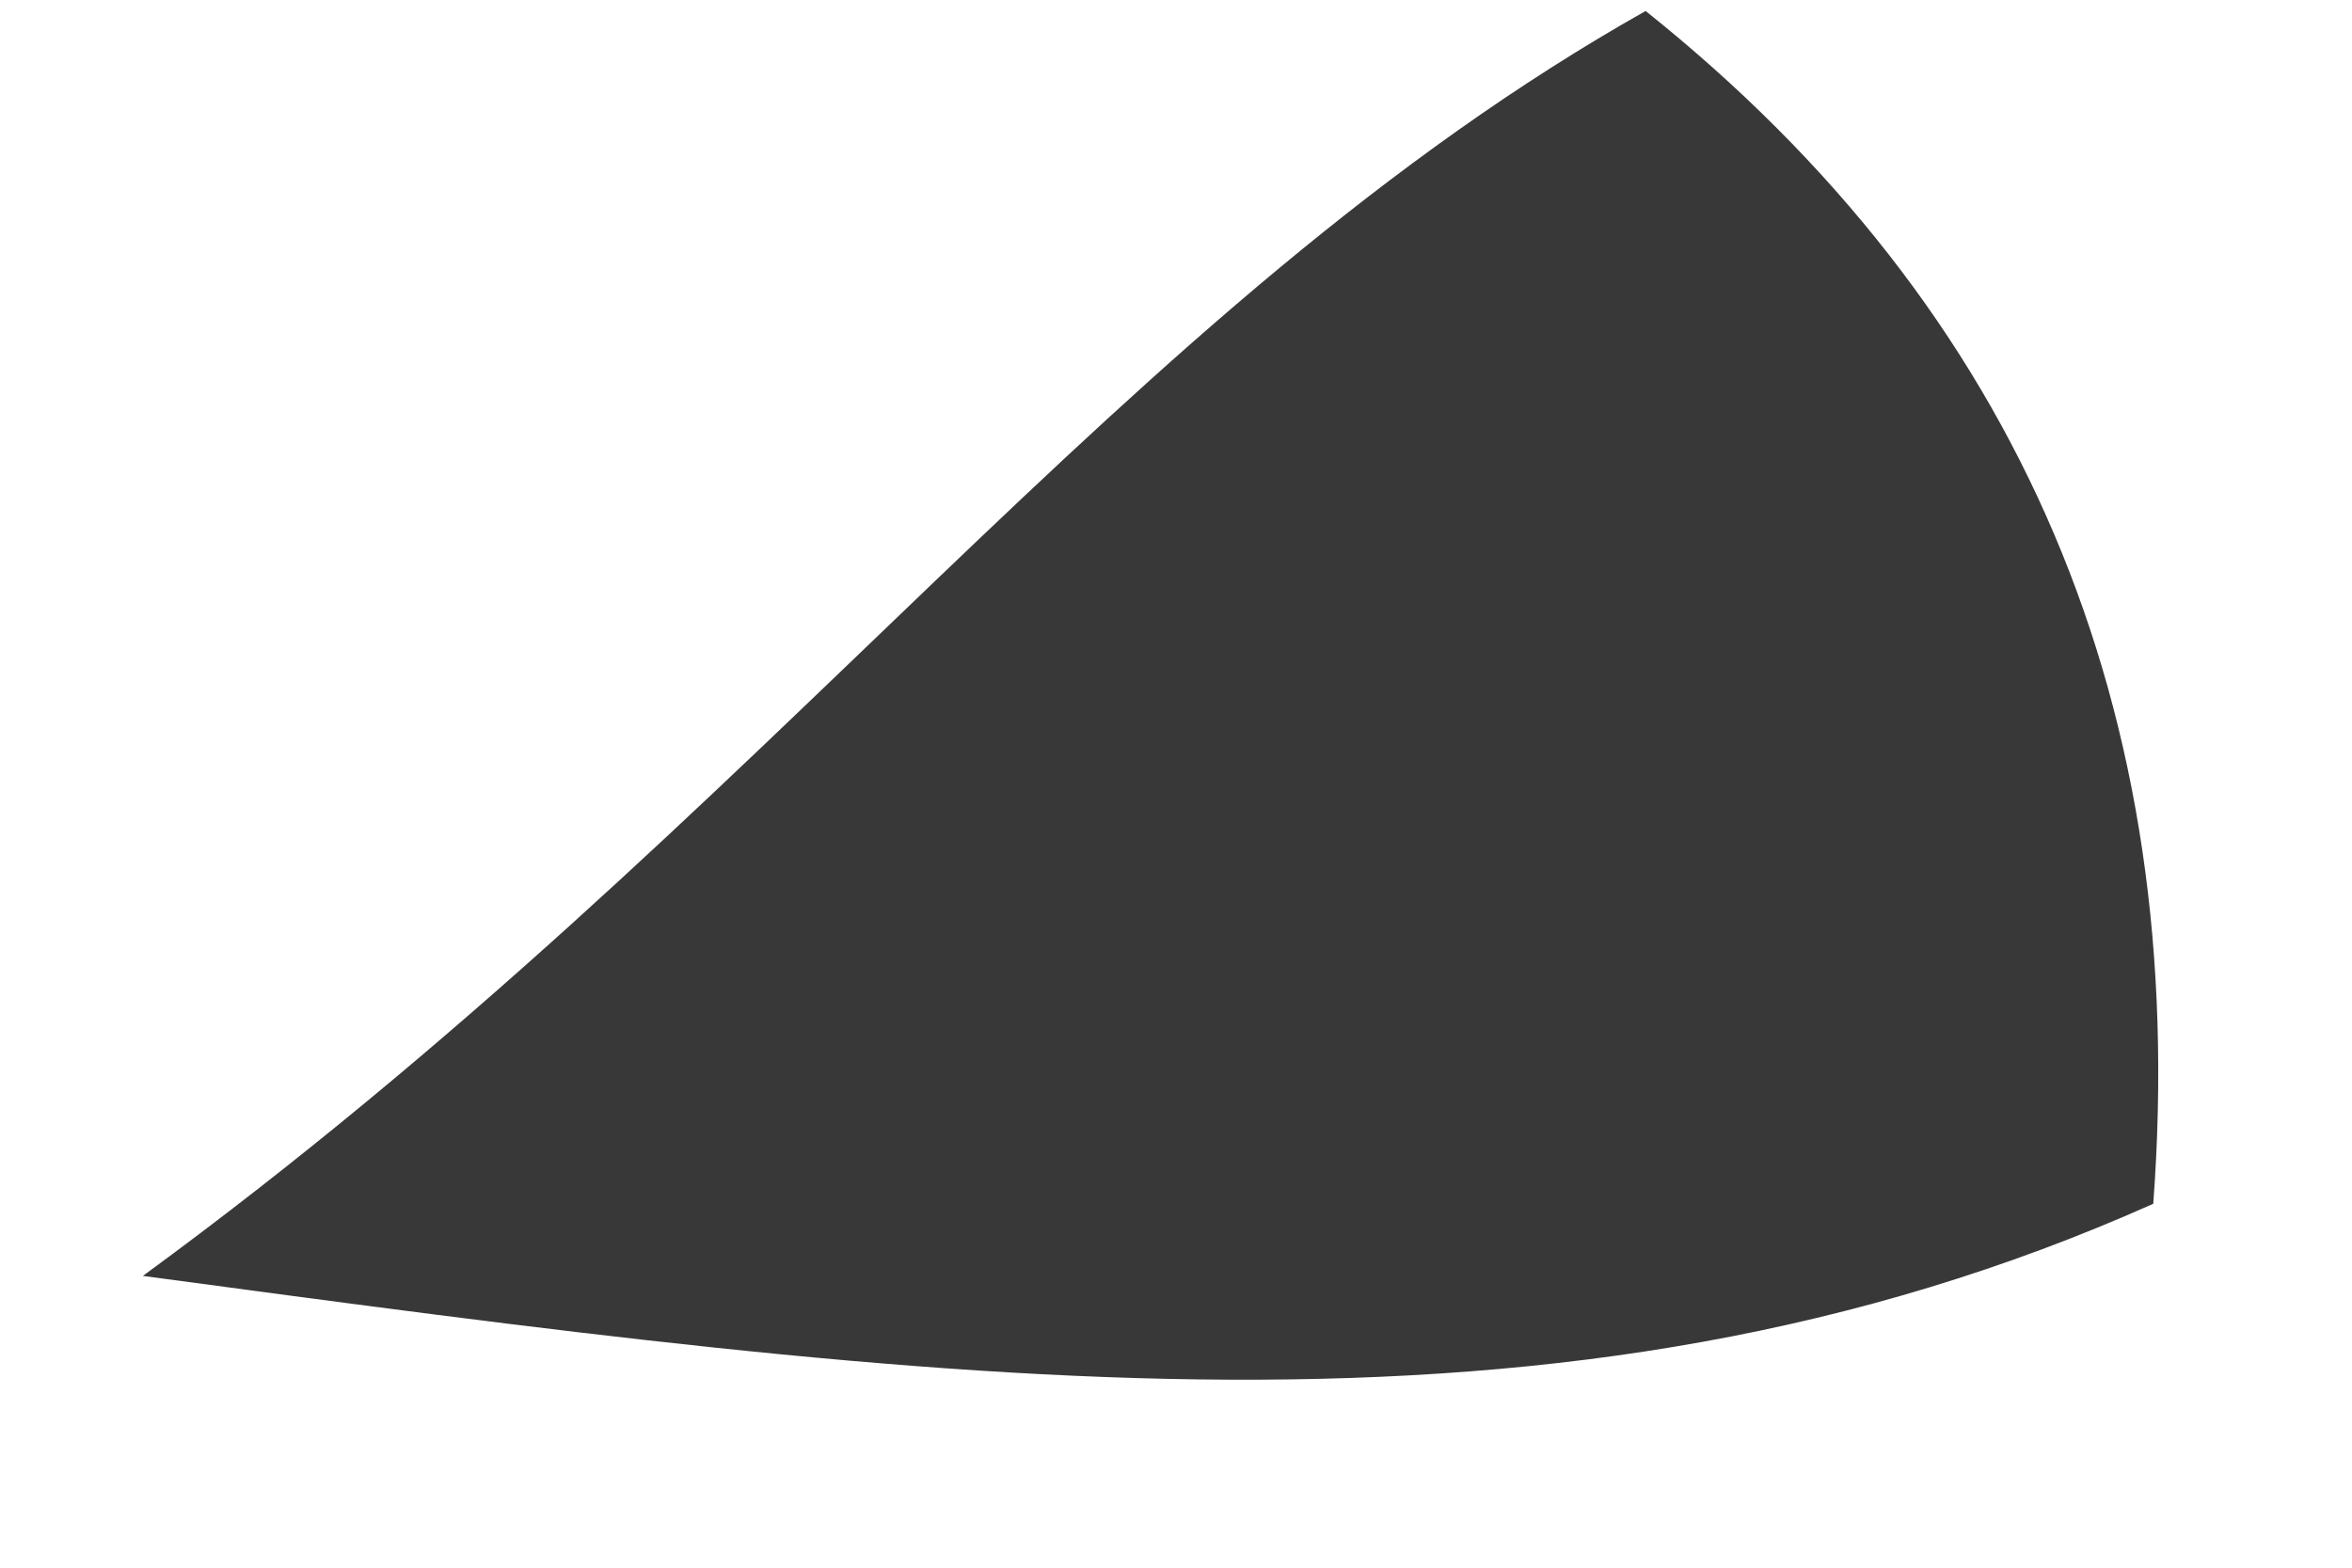 <svg xmlns="http://www.w3.org/2000/svg" width="12" height="8" viewBox="0 0 12 8" fill="none"><path d="M0.729 6.511C3.95 4.154 5.74 1.554 8.396 0.056C10.312 1.587 11.175 3.616 10.986 6.143C7.963 7.491 4.859 7.066 0.729 6.511Z" fill="#383838"></path></svg>